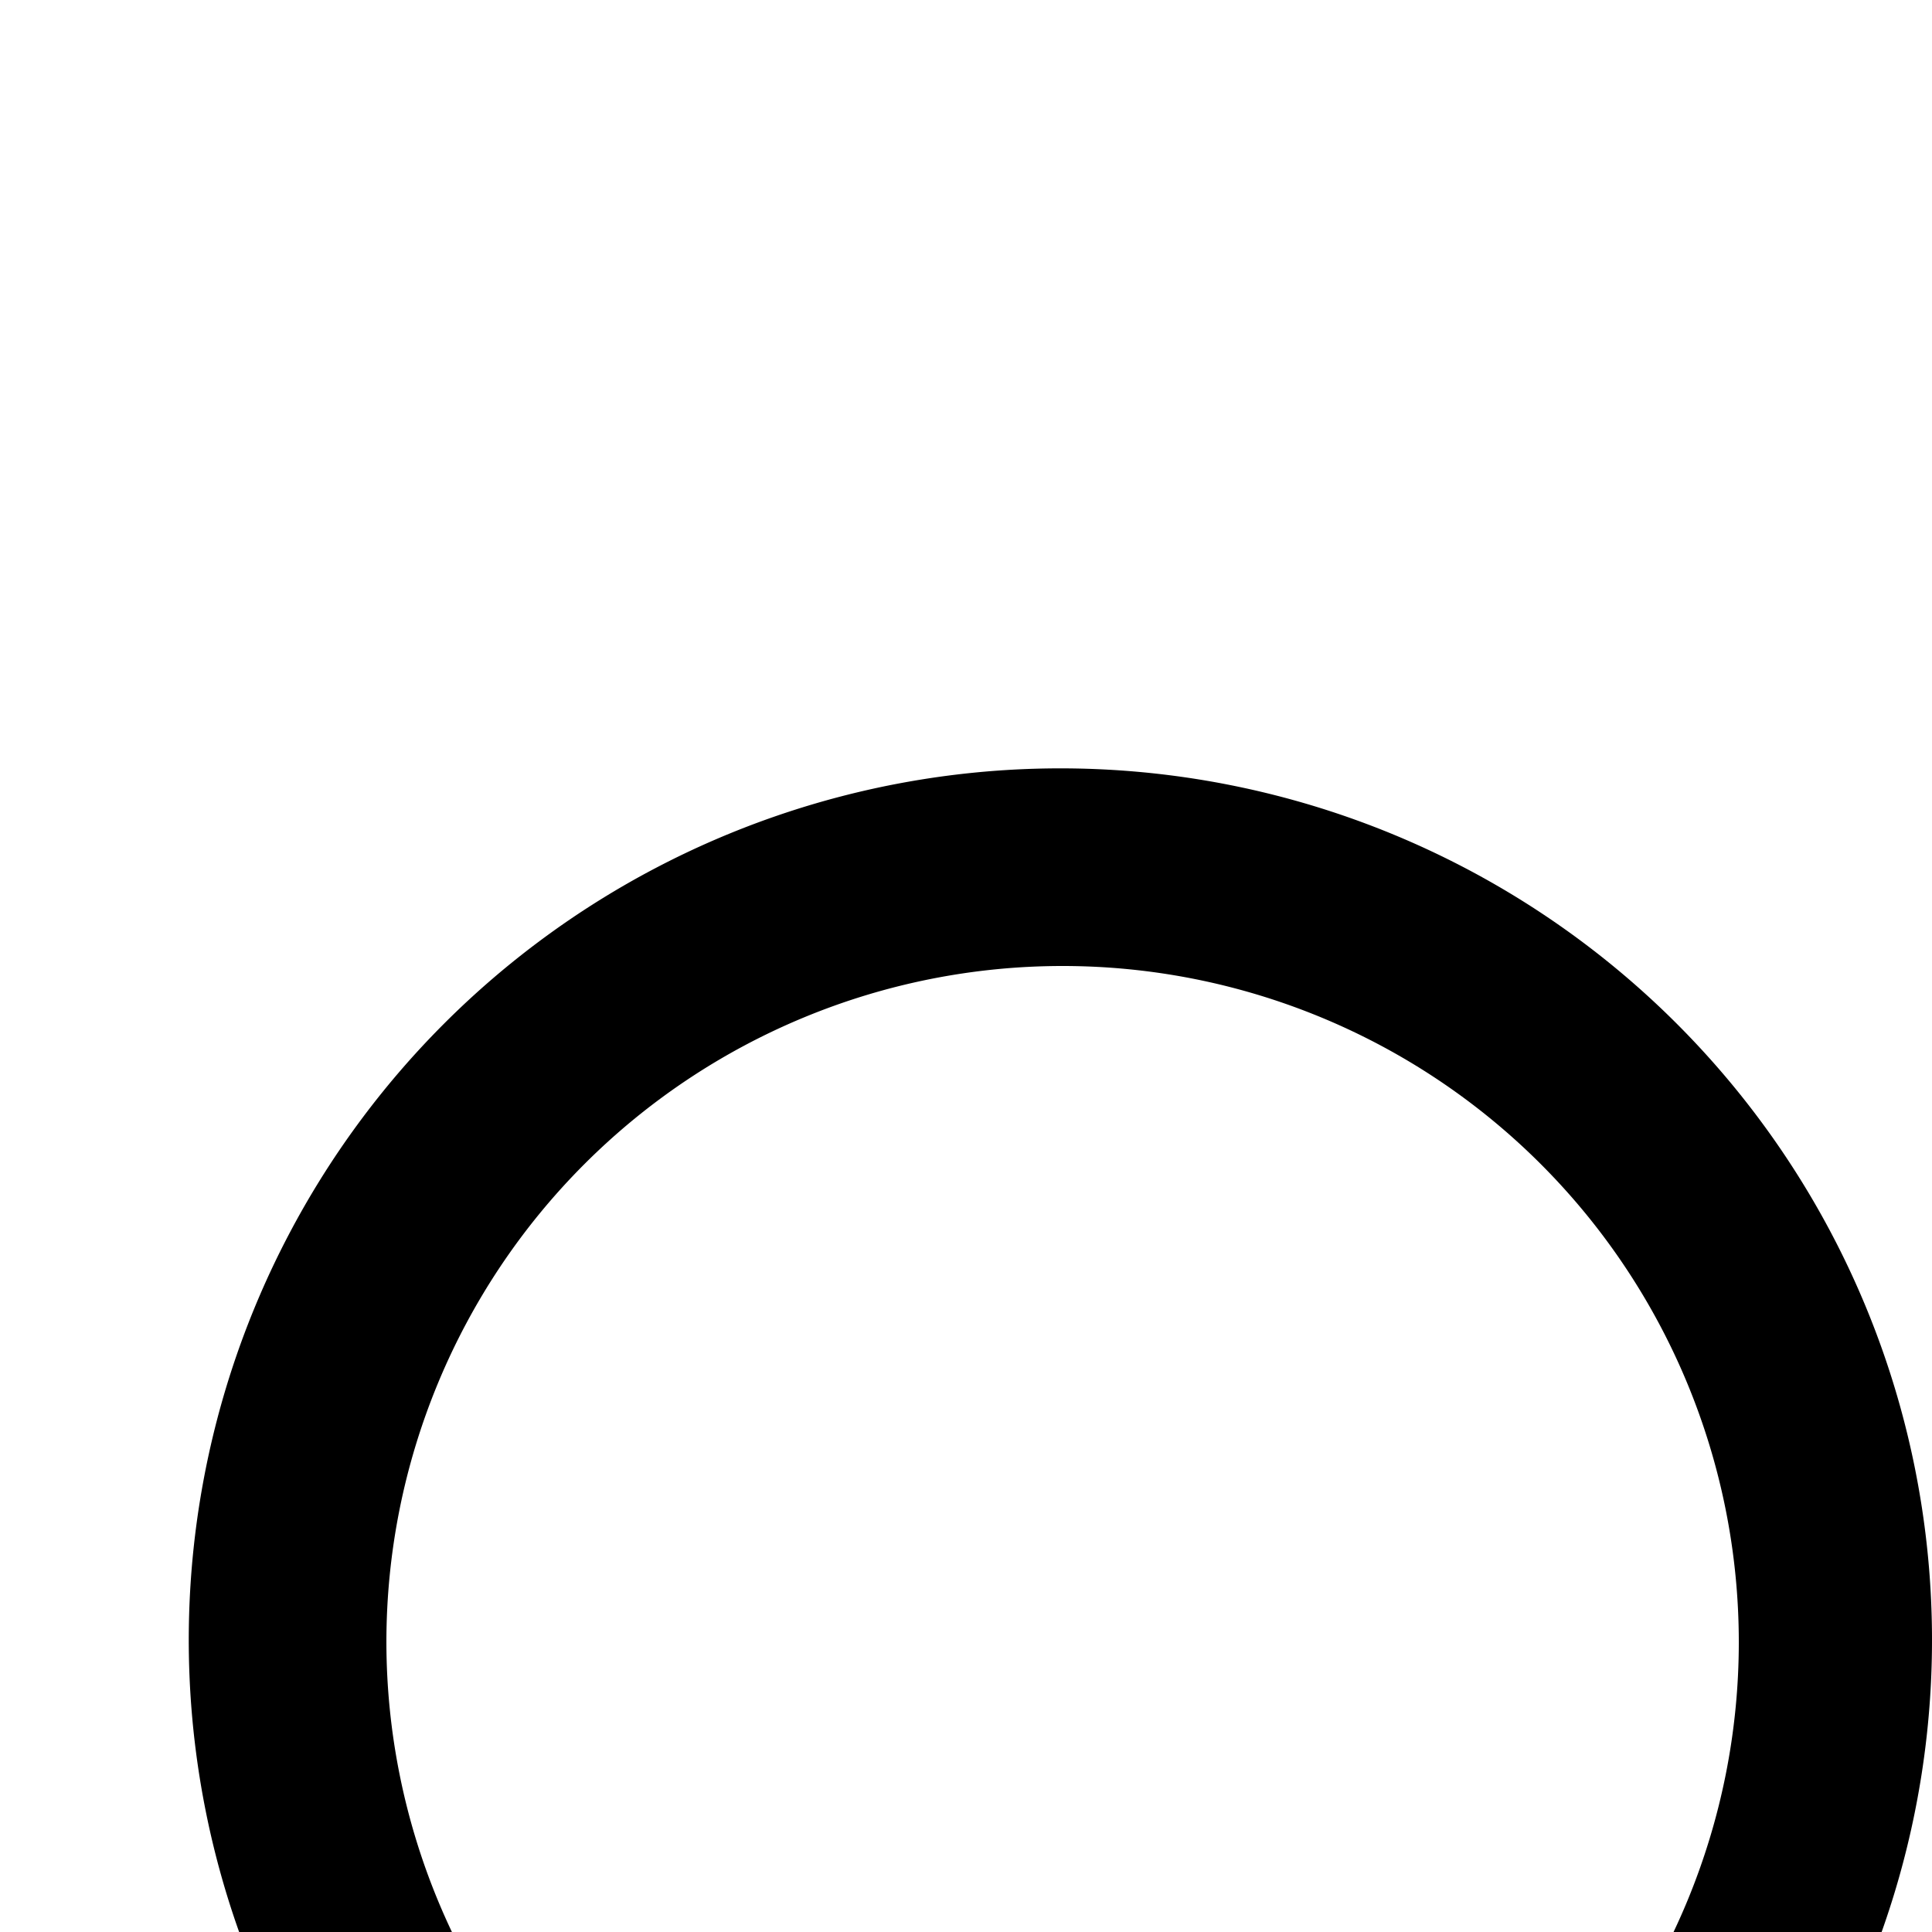 <svg id="icon"
  xmlns="http://www.w3.org/2000/svg" width="20" height="20" viewBox="0 0 20 20">
  <defs>
    <style>
      .cls-1 {
        fill: none;
      }
    </style>
  </defs>
  <polygon points="30 6 26 6 26 2 24 2 24 6 20 6 20 8 24 8 24 12 26 12 26 8 30 8 30 6"/>
  <path d="M24,28.586l-5.975-5.975a9.023,9.023,0,1,0-1.414,1.414L22.586,30ZM4,17a7,7,0,1,1,7,7A7.008,7.008,0,0,1,4,17Z"/>
  <rect id="_Transparent_Rectangle_" data-name="&lt;Transparent Rectangle&gt;" class="cls-1" width="32" height="32"/>
</svg>
